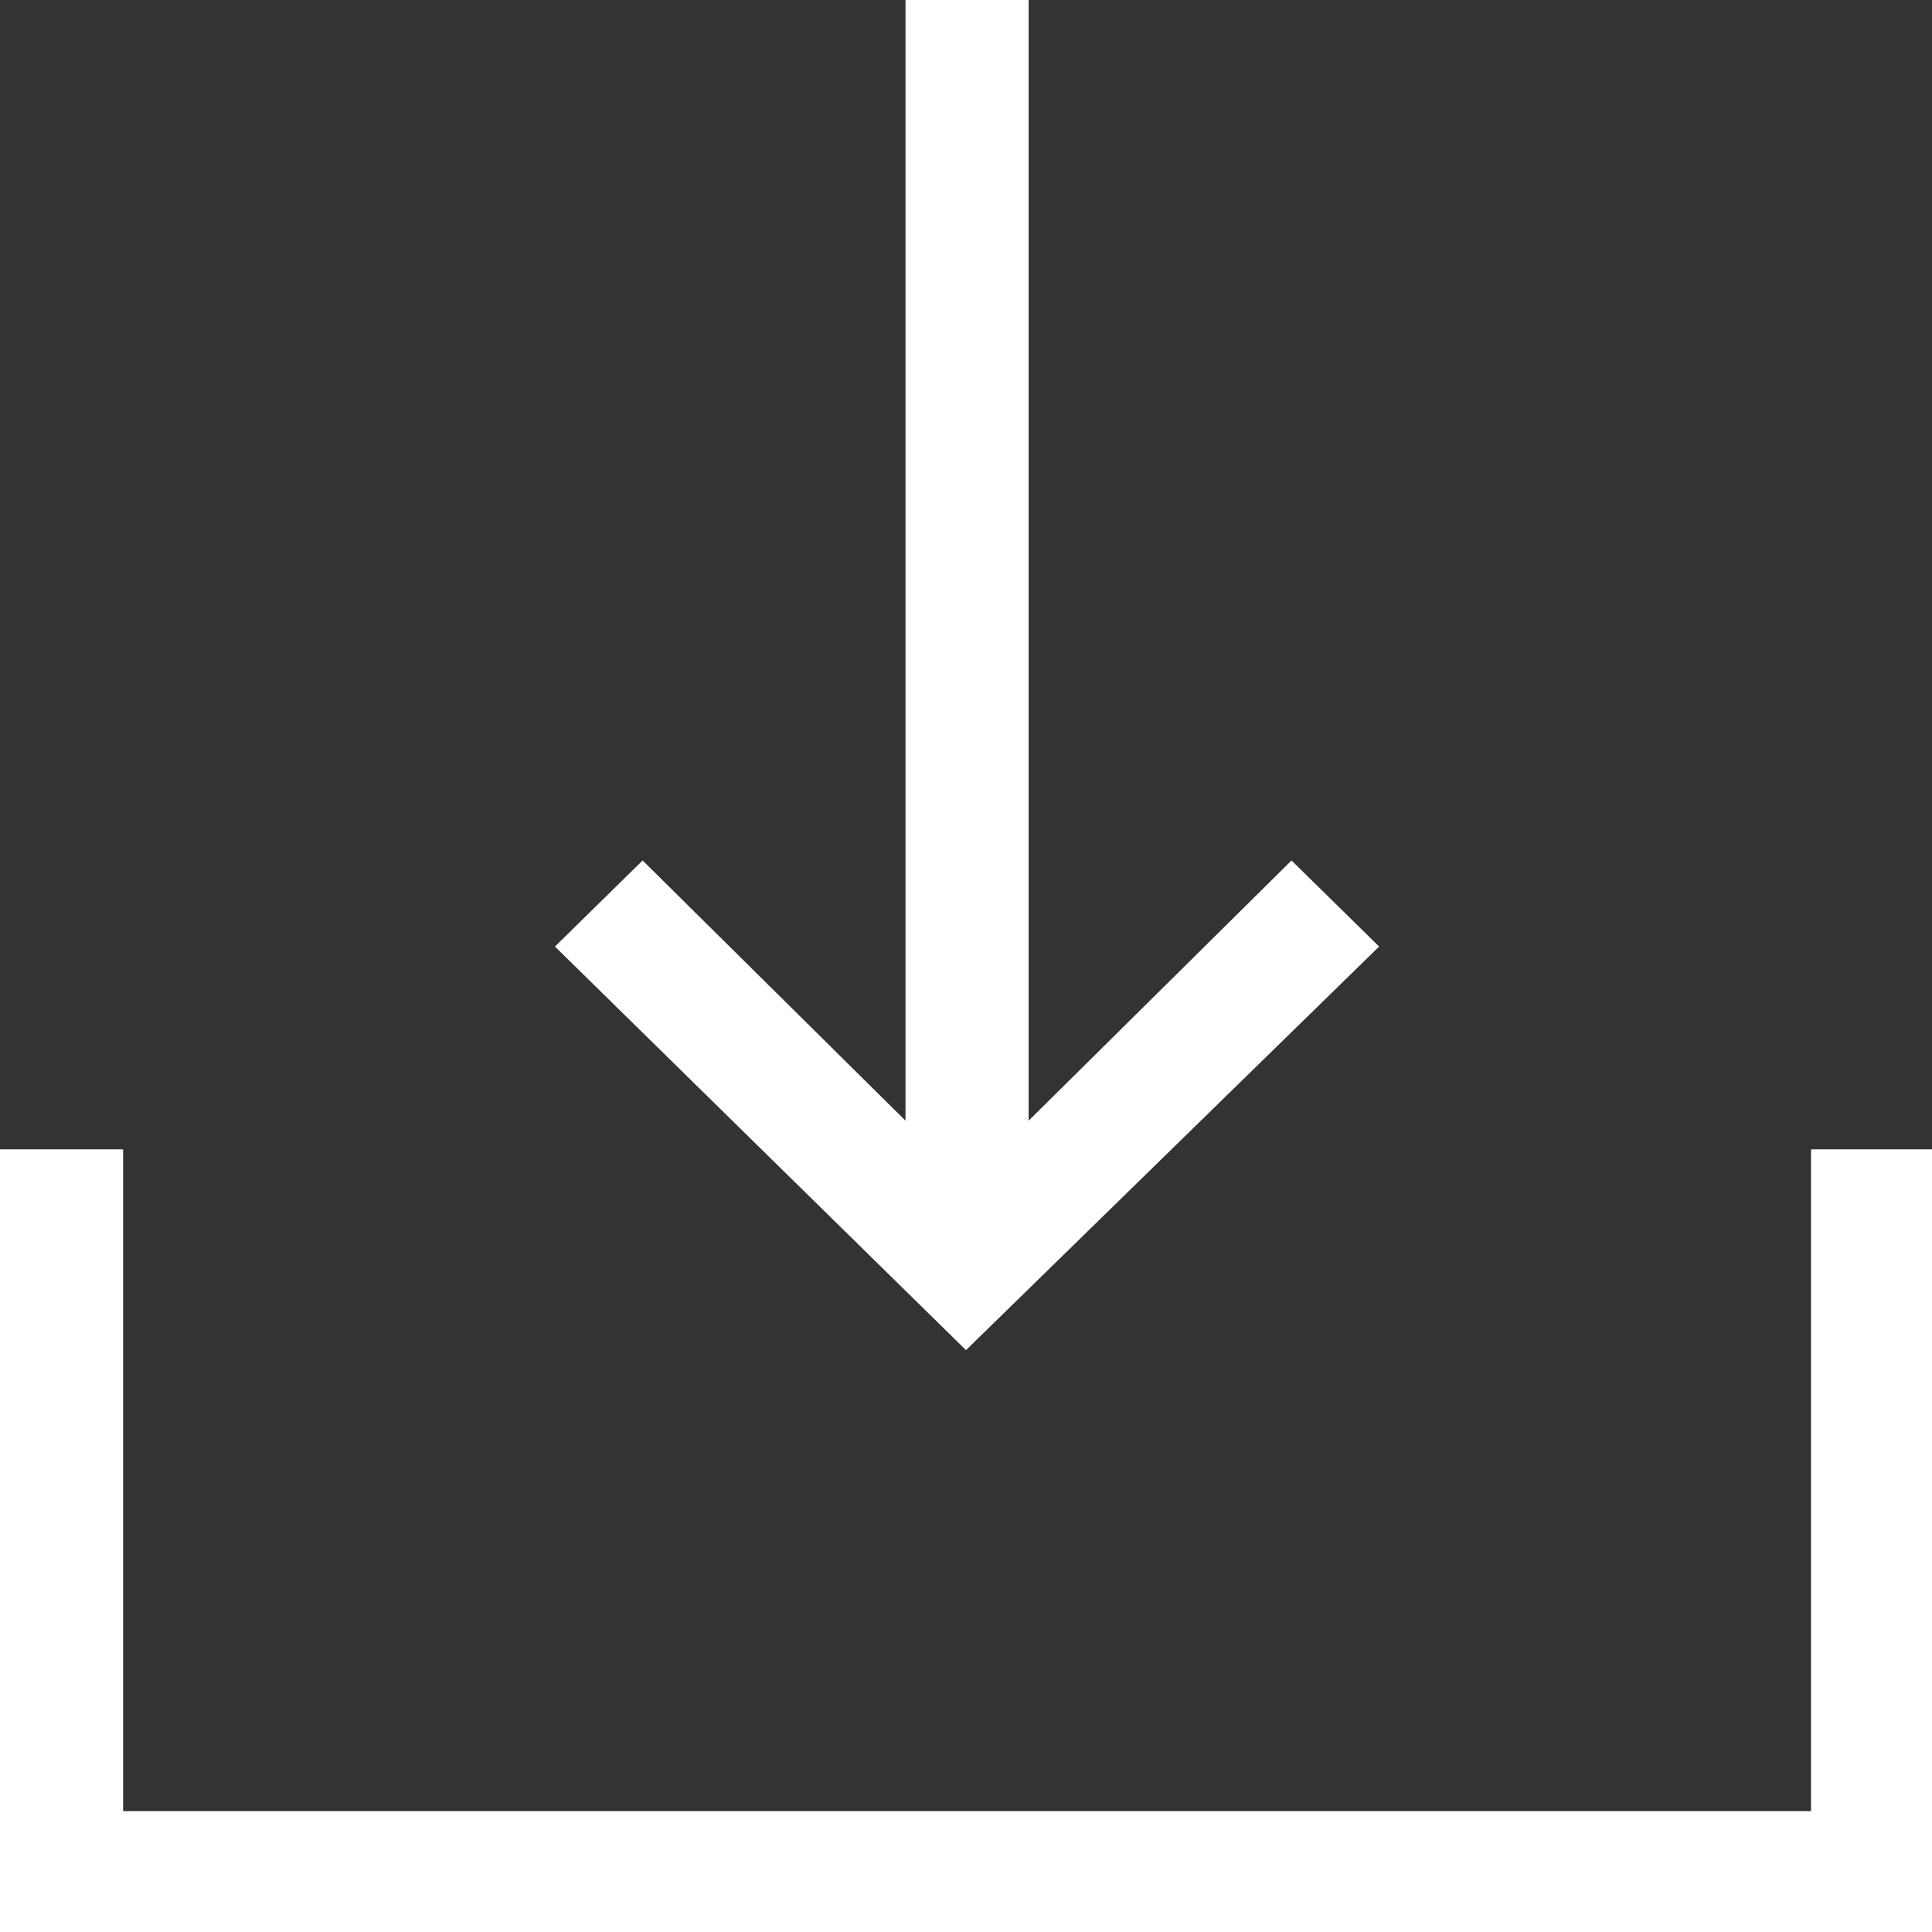 <svg width="29" height="29" viewBox="0 0 29 29" fill="none" xmlns="http://www.w3.org/2000/svg">
<rect x="0" y="0" width="29" height="29" fill="#333333" stroke="none"/>
<path d="M27.184 17.252V27.186H1.848V17.252H0V29H29V17.252H27.184ZM13.592 0V16.822L9.646 12.916L8.33 14.208L14.5 20.266L20.701 14.208L19.386 12.916L15.44 16.822V0H13.592Z" fill="white"/>
</svg>
